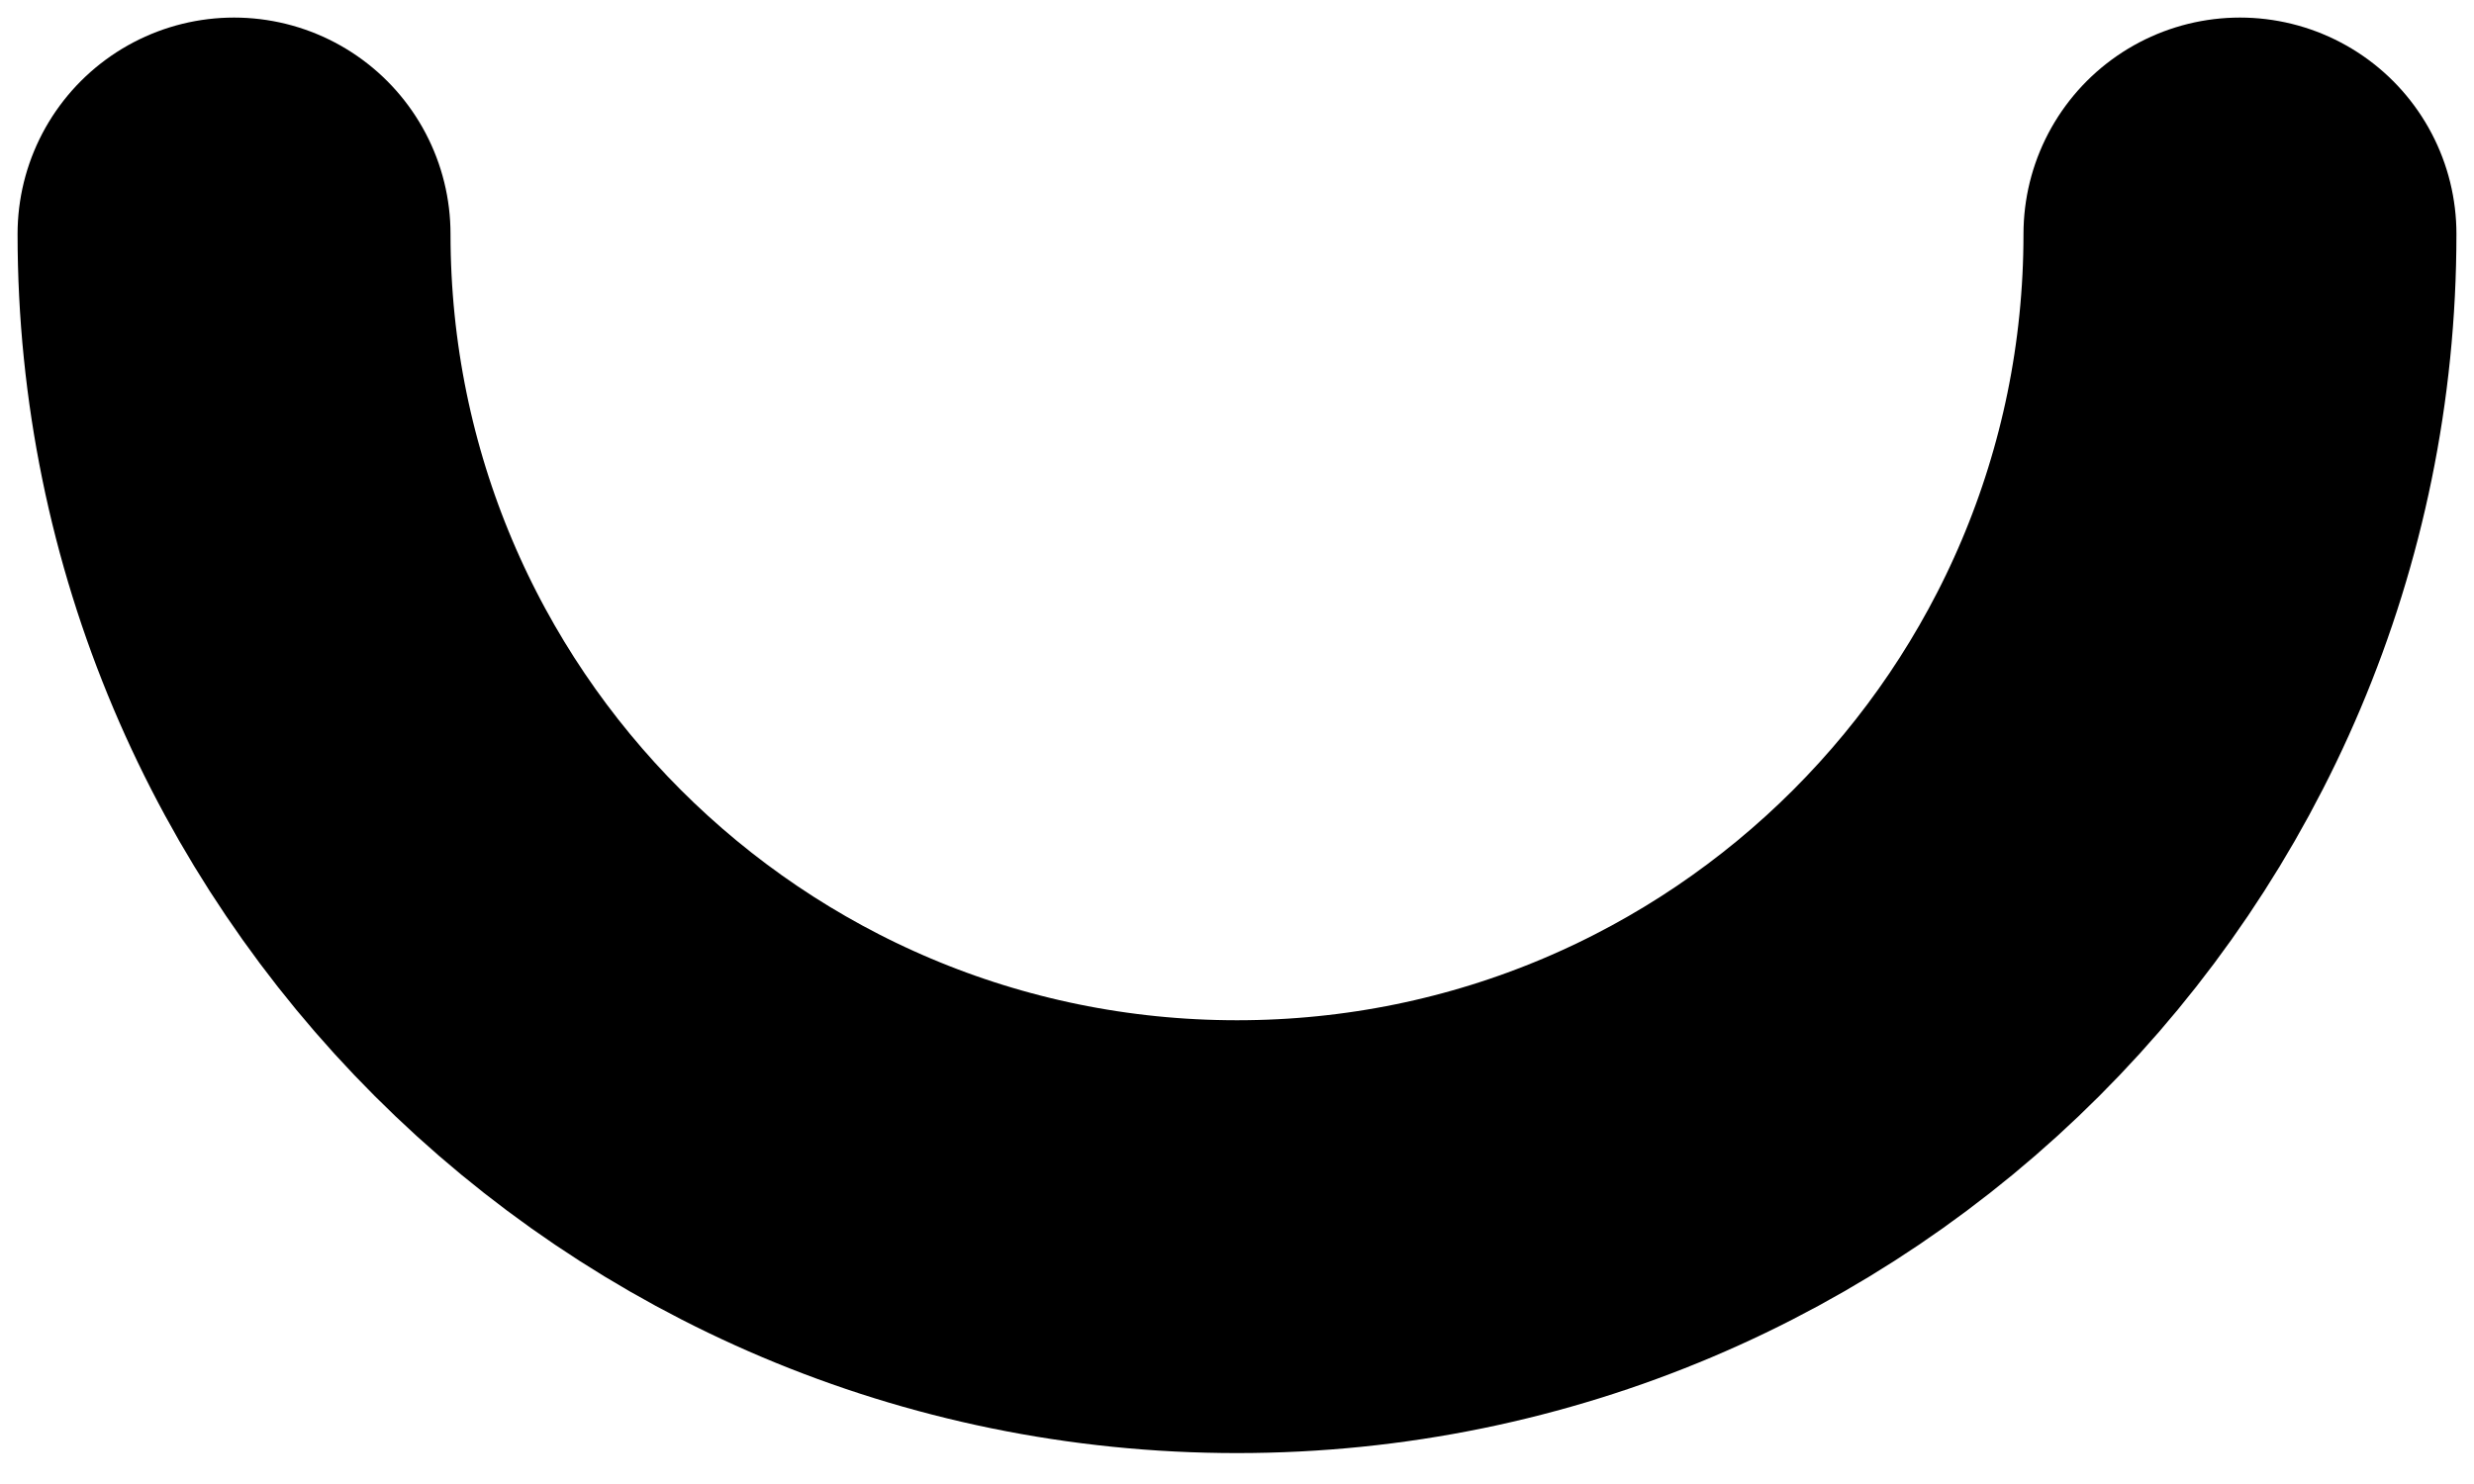 <svg width="10" height="6" viewBox="0 0 10 6" fill="none" xmlns="http://www.w3.org/2000/svg">
<path d="M9.054 0.946C9.054 3.185 7.239 5 5 5C2.761 5 0.946 3.185 0.946 0.946" stroke="black" stroke-width="1.75" stroke-linecap="round" stroke-linejoin="round"/>
</svg>
